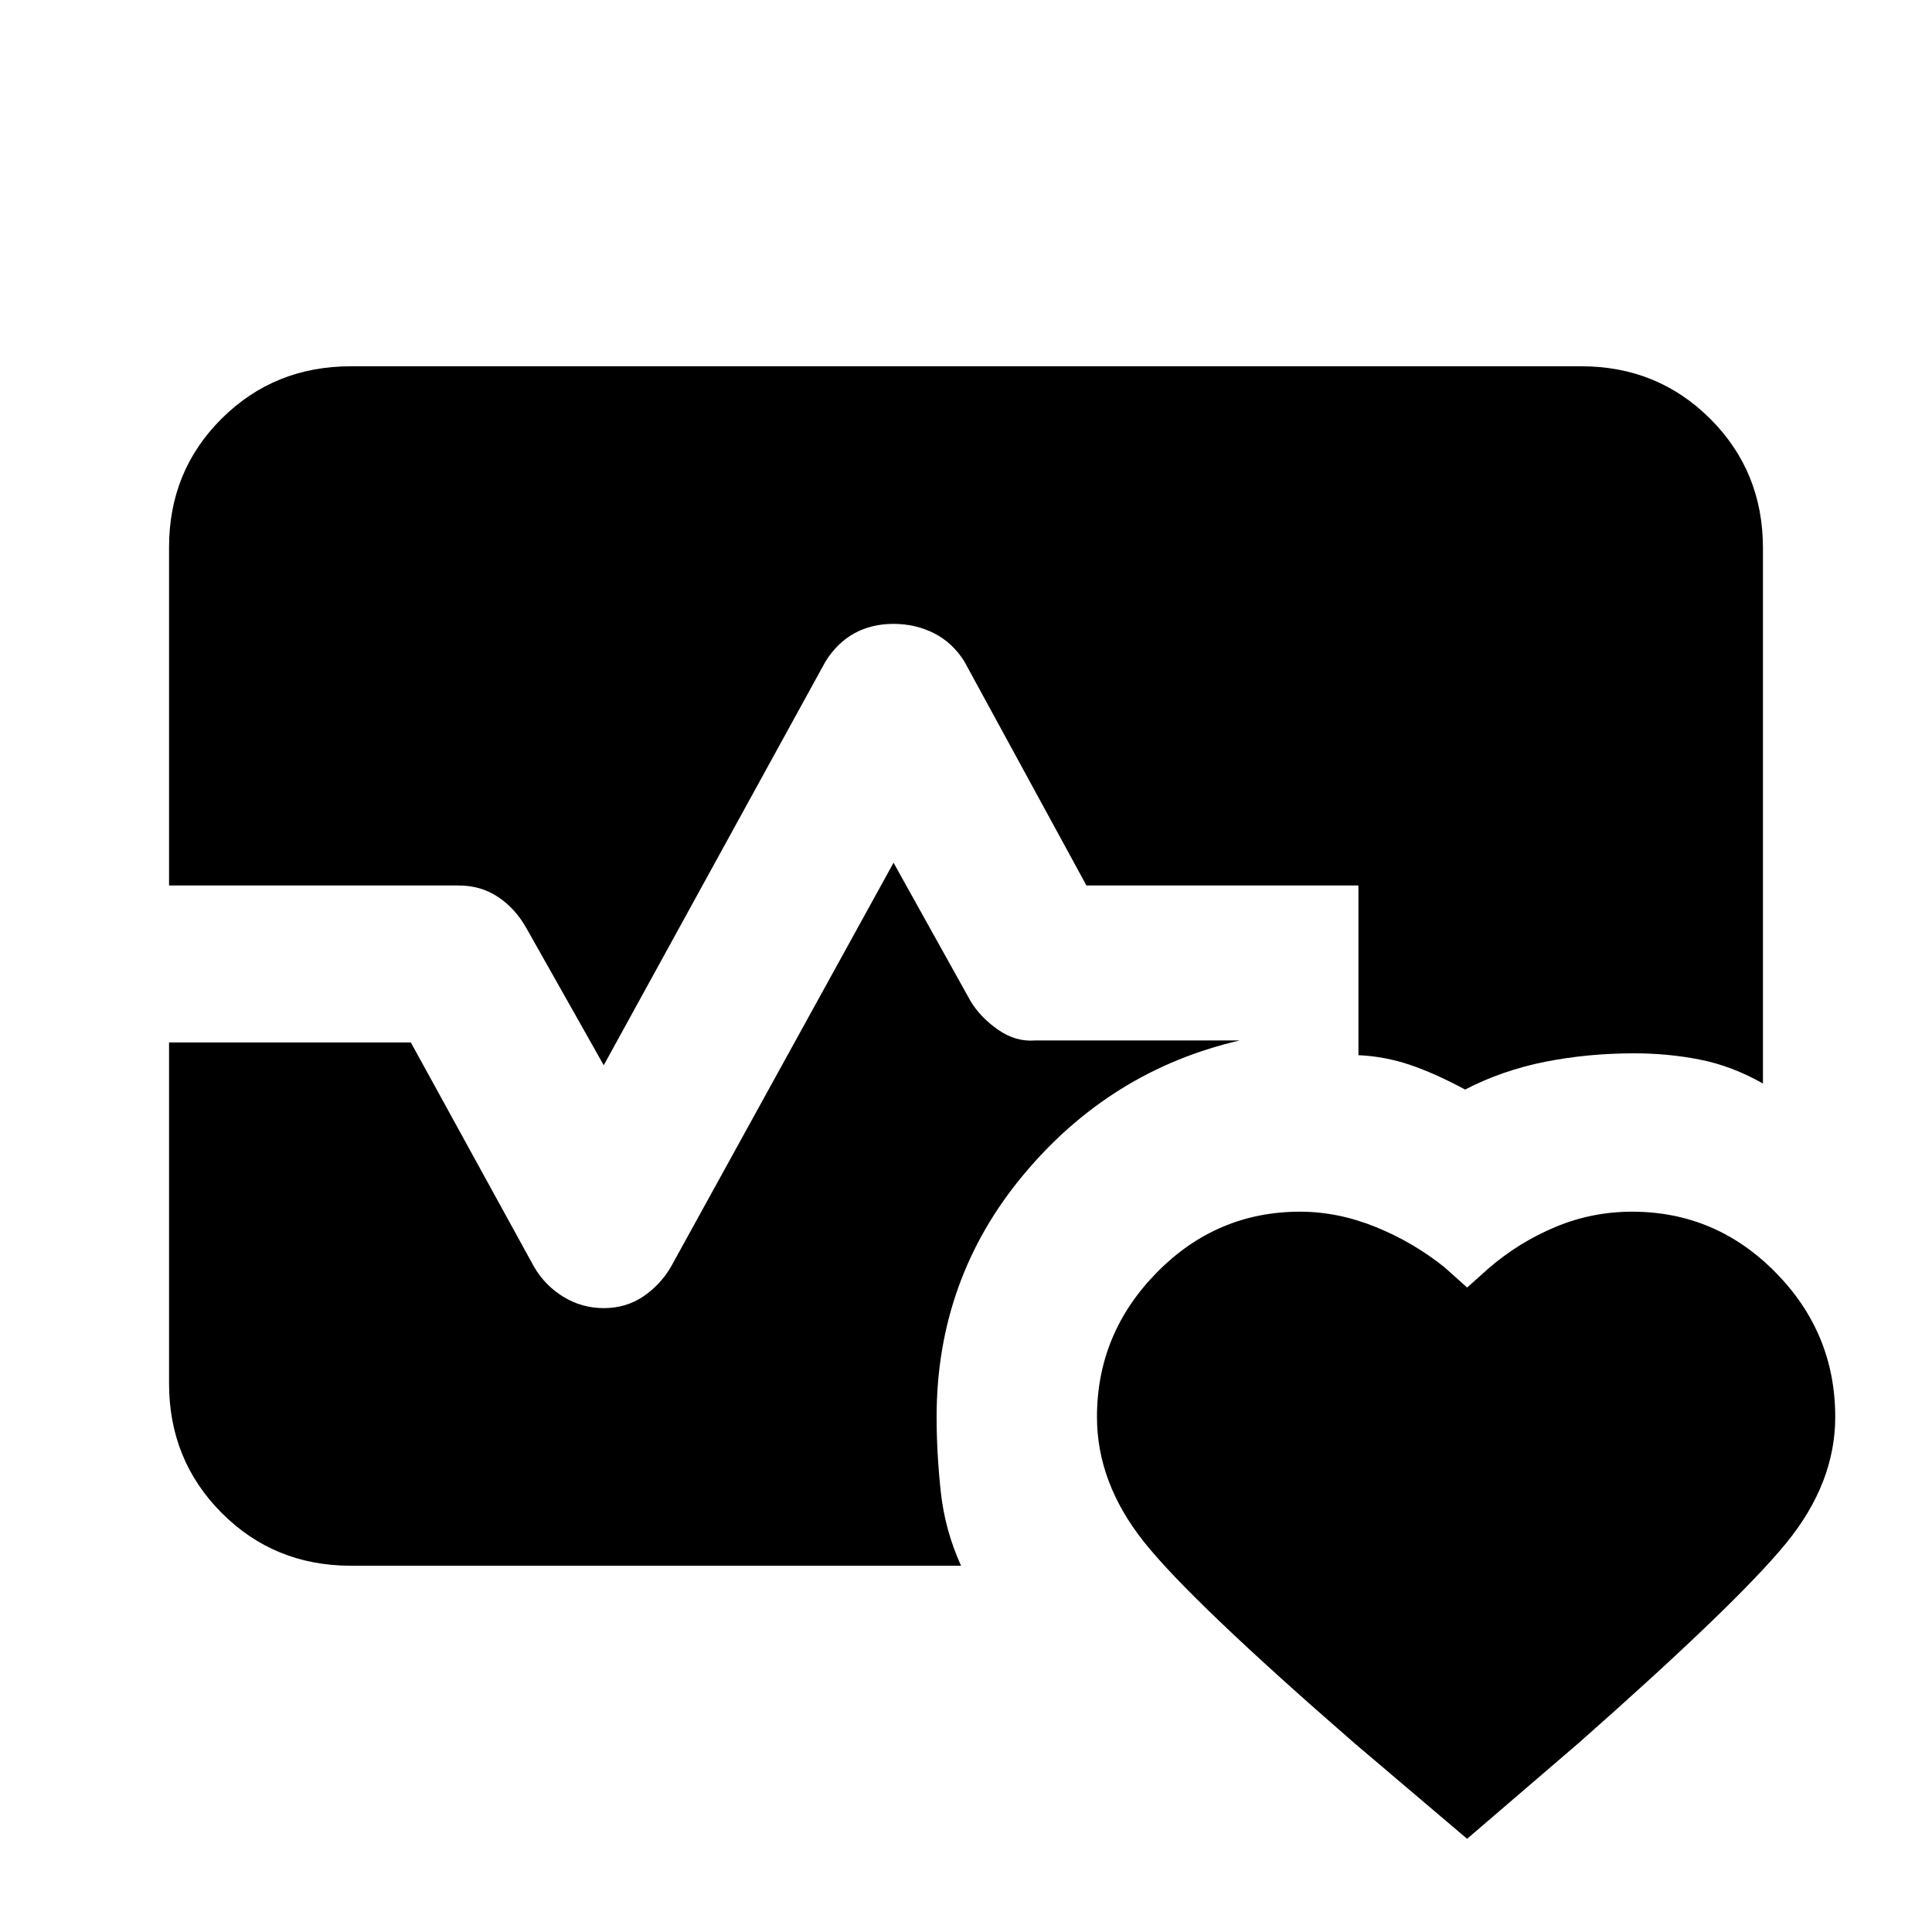 <svg xmlns="http://www.w3.org/2000/svg" height="20" viewBox="0 -960 960 960" width="20"><path d="M84-520v-168.09Q84-726 110.15-752t64.16-26h611.38q38.01 0 64.16 26.15T876-687.69v266.07q-15.39-8.69-31.19-11.84-15.81-3.15-32.81-3.15-23 0-44.25 4.21-21.25 4.22-39.75 13.79-14.69-7.93-27.19-12.2-12.5-4.27-25.81-4.88V-520H539.85l-60.7-111.38q-5.84-9.31-15.05-13.97Q454.89-650 444-650t-19.41 4.65q-8.51 4.66-14.36 13.97L300-430.69l-38.64-68.47q-5.44-9.53-13.95-15.19Q238.89-520 228-520H84Zm90.31 338q-38.01 0-64.16-26.24Q84-234.47 84-272.59V-442h120.15l61.17 111.38q5.37 9.31 14.58 14.97Q289.11-310 300-310t19.41-5.65q8.51-5.66 13.89-14.71L444-531.31l38.23 68.69q4.85 8.08 13.62 14.23 8.77 6.16 18.46 5.39H616q-64.15 14.84-107.38 66.65-43.23 51.81-43.23 120.5 0 17.31 2.03 36.7 2.04 19.38 10.12 37.15H174.31ZM646-357.92q18.77 0 37.5 7.57 18.73 7.58 34.35 20.12l11.15 10 10.77-9.62q15-12.92 33.16-20.5 18.15-7.57 38.07-7.57 41.47 0 71.19 30.1 29.73 30.1 29.73 71.93 0 32.81-24.34 62.62Q863.23-163.46 784.54-94L729-46.31l-56.08-47.6q-81.15-70.55-104.5-99.94-23.34-29.38-23.34-62.01 0-41.6 29.73-71.83 29.72-30.23 71.19-30.23Z"/></svg>